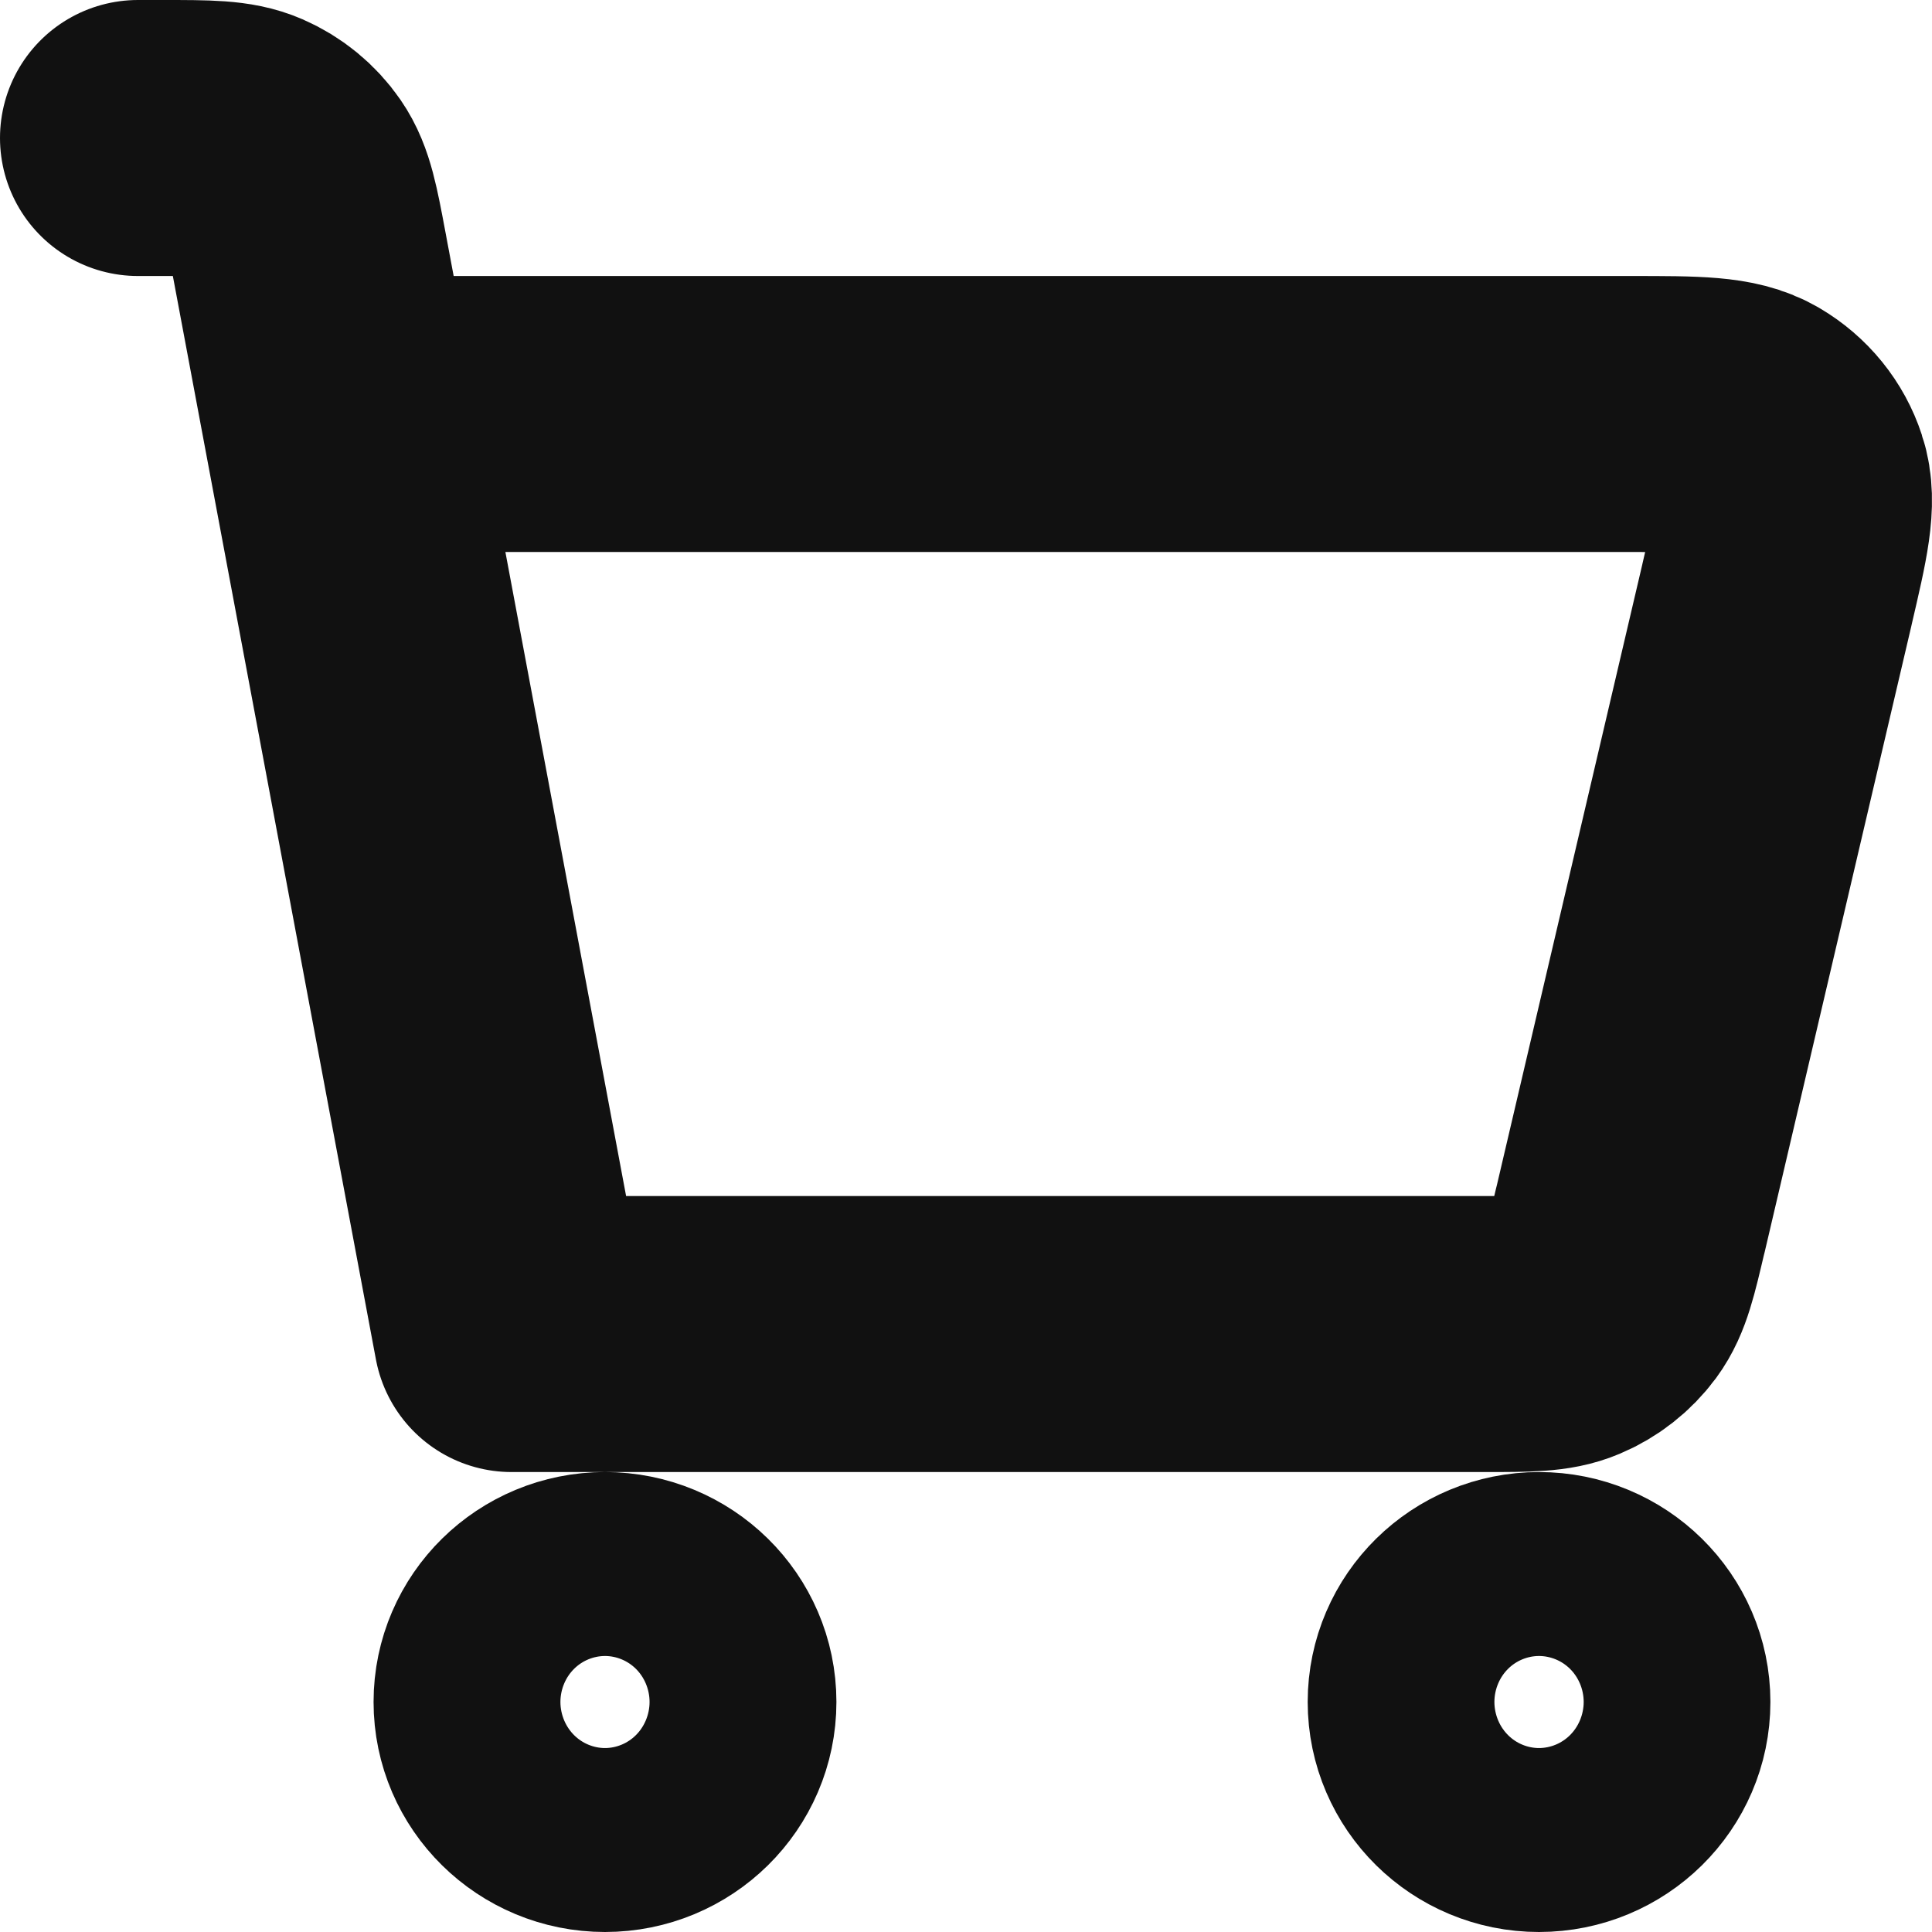 <svg width="14" height="14" viewBox="0 0 14 14" fill="none" xmlns="http://www.w3.org/2000/svg">
<path d="M1 1H1.182C1.502 1 1.663 1 1.794 1.057C1.909 1.107 2.008 1.188 2.079 1.291C2.159 1.407 2.188 1.562 2.246 1.872L3.707 9.667L10.761 9.667C11.068 9.667 11.222 9.667 11.349 9.613C11.461 9.566 11.558 9.49 11.63 9.393C11.711 9.283 11.745 9.136 11.814 8.842L11.815 8.84L12.877 4.307L12.877 4.306C12.981 3.86 13.034 3.637 12.976 3.462C12.926 3.308 12.82 3.178 12.679 3.095C12.519 3 12.287 3 11.822 3H2.692M11.152 13C10.779 13 10.476 12.701 10.476 12.333C10.476 11.965 10.779 11.667 11.152 11.667C11.526 11.667 11.829 11.965 11.829 12.333C11.829 12.701 11.526 13 11.152 13ZM4.384 13C4.01 13 3.707 12.701 3.707 12.333C3.707 11.965 4.01 11.667 4.384 11.667C4.758 11.667 5.061 11.965 5.061 12.333C5.061 12.701 4.758 13 4.384 13Z" stroke="#111111" stroke-width="2" stroke-linecap="round" stroke-linejoin="round"/>
</svg>
